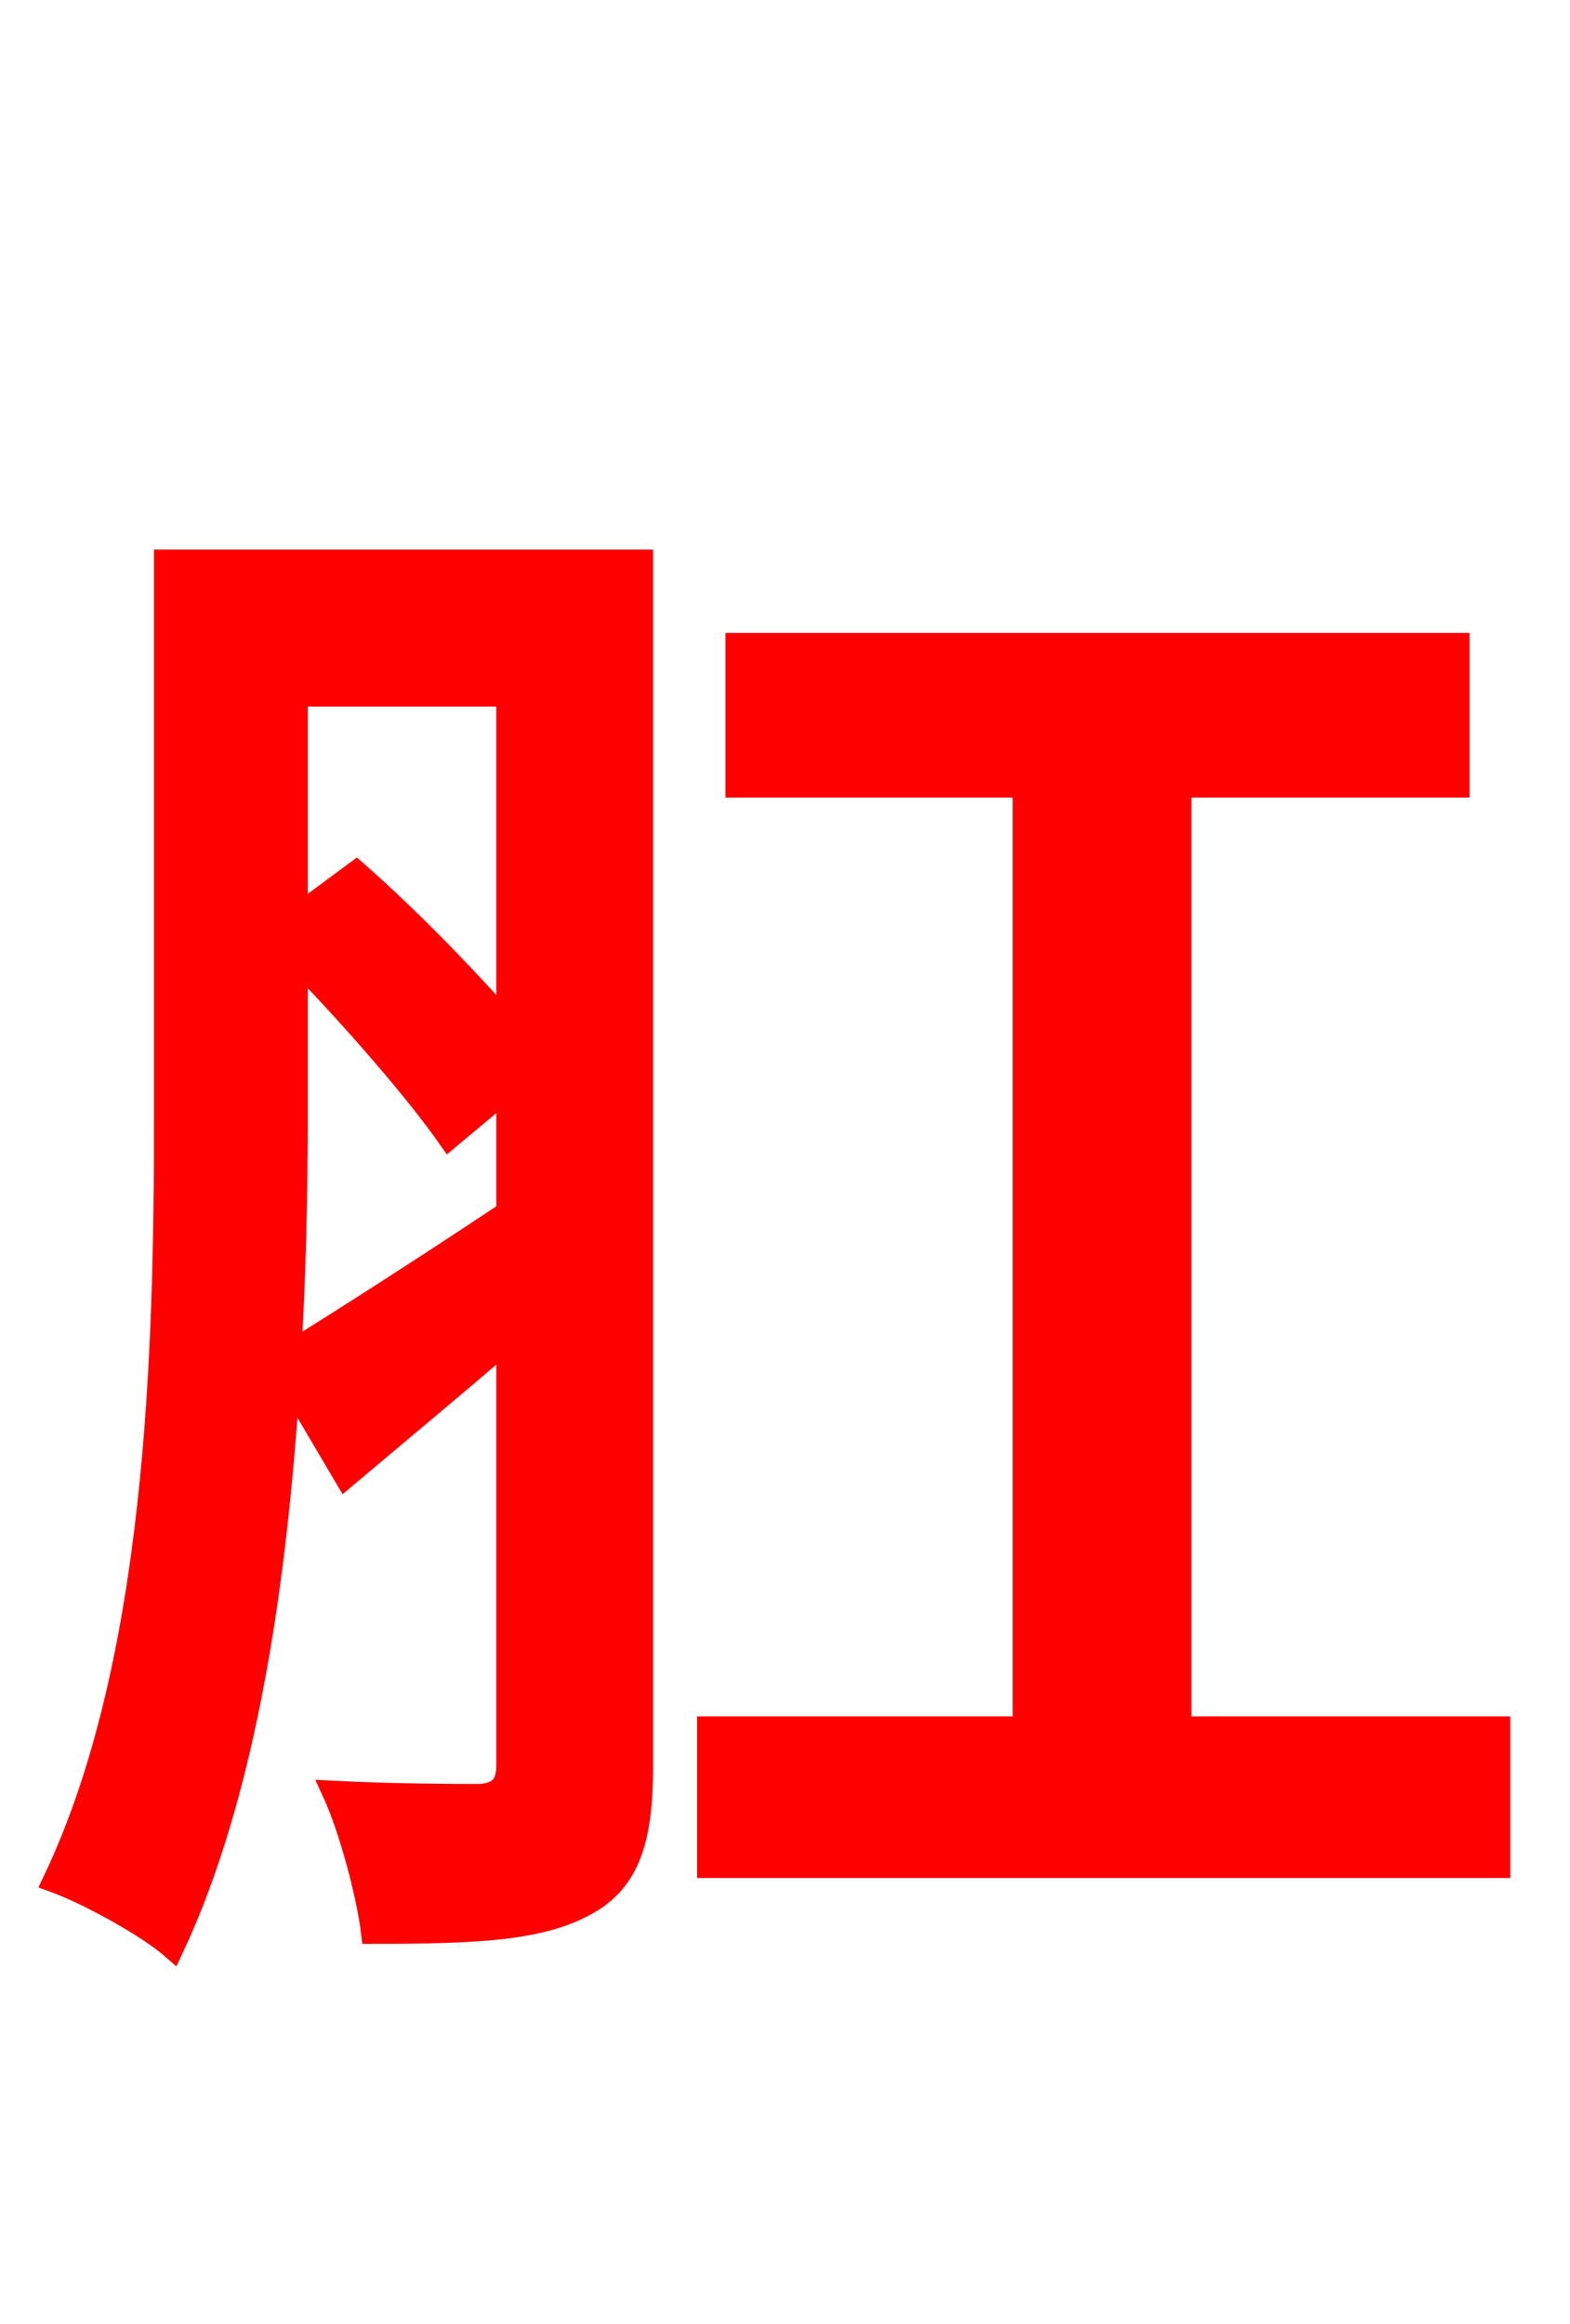 <svg xmlns="http://www.w3.org/2000/svg" xmlns:xlink="http://www.w3.org/1999/xlink" width="72" height="106.56"><path fill="red" stroke="red" d="M13.61 44.06C16.20 46.73 19.08 50.04 20.59 52.20L23.26 49.97L23.26 55.58C19.58 58.03 15.98 60.34 13.32 61.99C13.54 58.25 13.61 54.65 13.61 51.48ZM23.26 31.90L23.26 46.94C21.31 44.71 18.72 42.05 16.34 39.96L13.61 41.98L13.61 31.90ZM29.45 25.70L7.56 25.70L7.56 51.48C7.56 61.99 7.20 76.32 2.45 86.26C4.03 86.83 6.77 88.34 7.92 89.35C11.30 82.15 12.67 72.43 13.25 63.36L15.84 67.75C18.14 65.81 20.74 63.65 23.26 61.49L23.26 80.93C23.26 81.86 22.90 82.22 22.03 82.30C21.10 82.30 18.22 82.30 15.26 82.15C16.06 83.88 16.85 86.90 17.06 88.63C21.89 88.63 24.77 88.49 26.86 87.34C28.87 86.26 29.45 84.31 29.45 81.00ZM54.14 79.20L54.14 36.07L66.89 36.07L66.89 29.52L33.77 29.52L33.77 36.07L46.94 36.07L46.94 79.20L32.47 79.20L32.47 85.61L68.76 85.61L68.76 79.20Z"/></svg>
